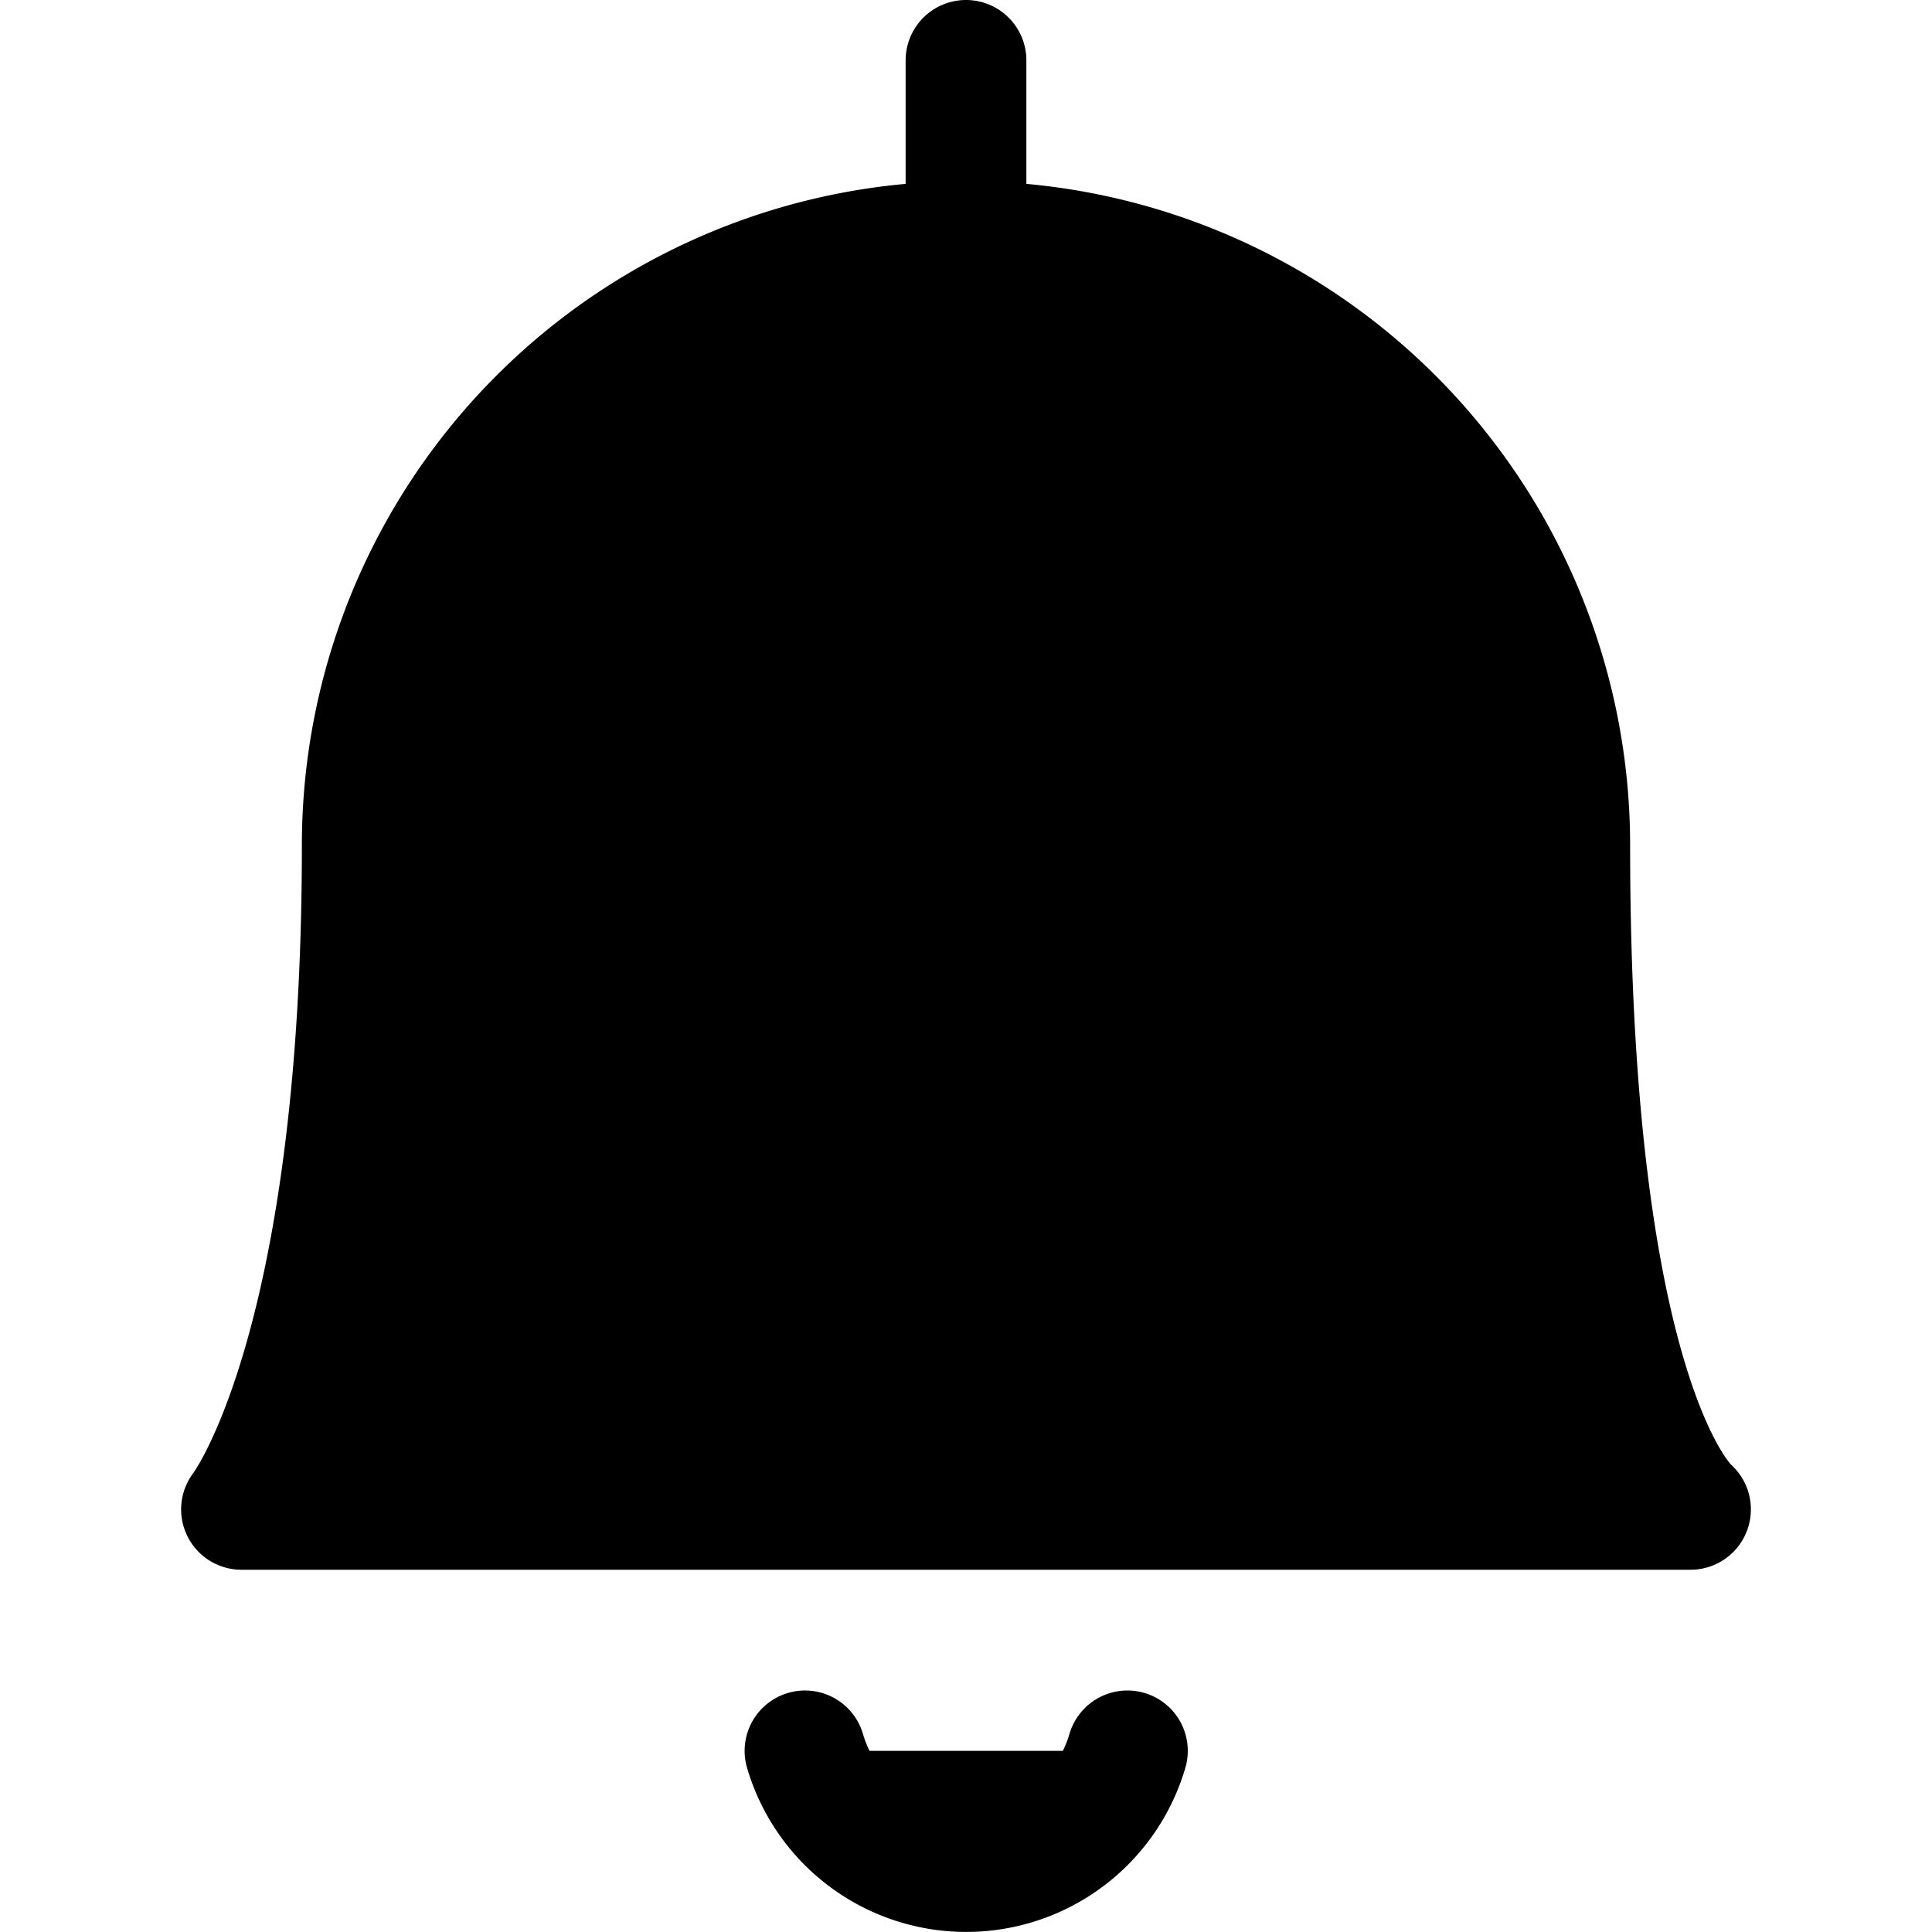 <svg viewBox="0 0 24 24" xmlns="http://www.w3.org/2000/svg"><path d="M10 21.75a2.087 2.087 0 0 0 4.005 0M12 3V.75" stroke="#000" stroke-width="1.5" stroke-linecap="round" stroke-linejoin="round"/><path clip-rule="evenodd" d="M12 3a7.5 7.5 0 0 1 7.5 7.5c0 7.046 1.5 8.25 1.5 8.25H3s1.5-1.916 1.5-8.25A7.5 7.5 0 0 1 12 3z" stroke="#000" stroke-width="1.5" stroke-linecap="round" stroke-linejoin="round"/></svg>